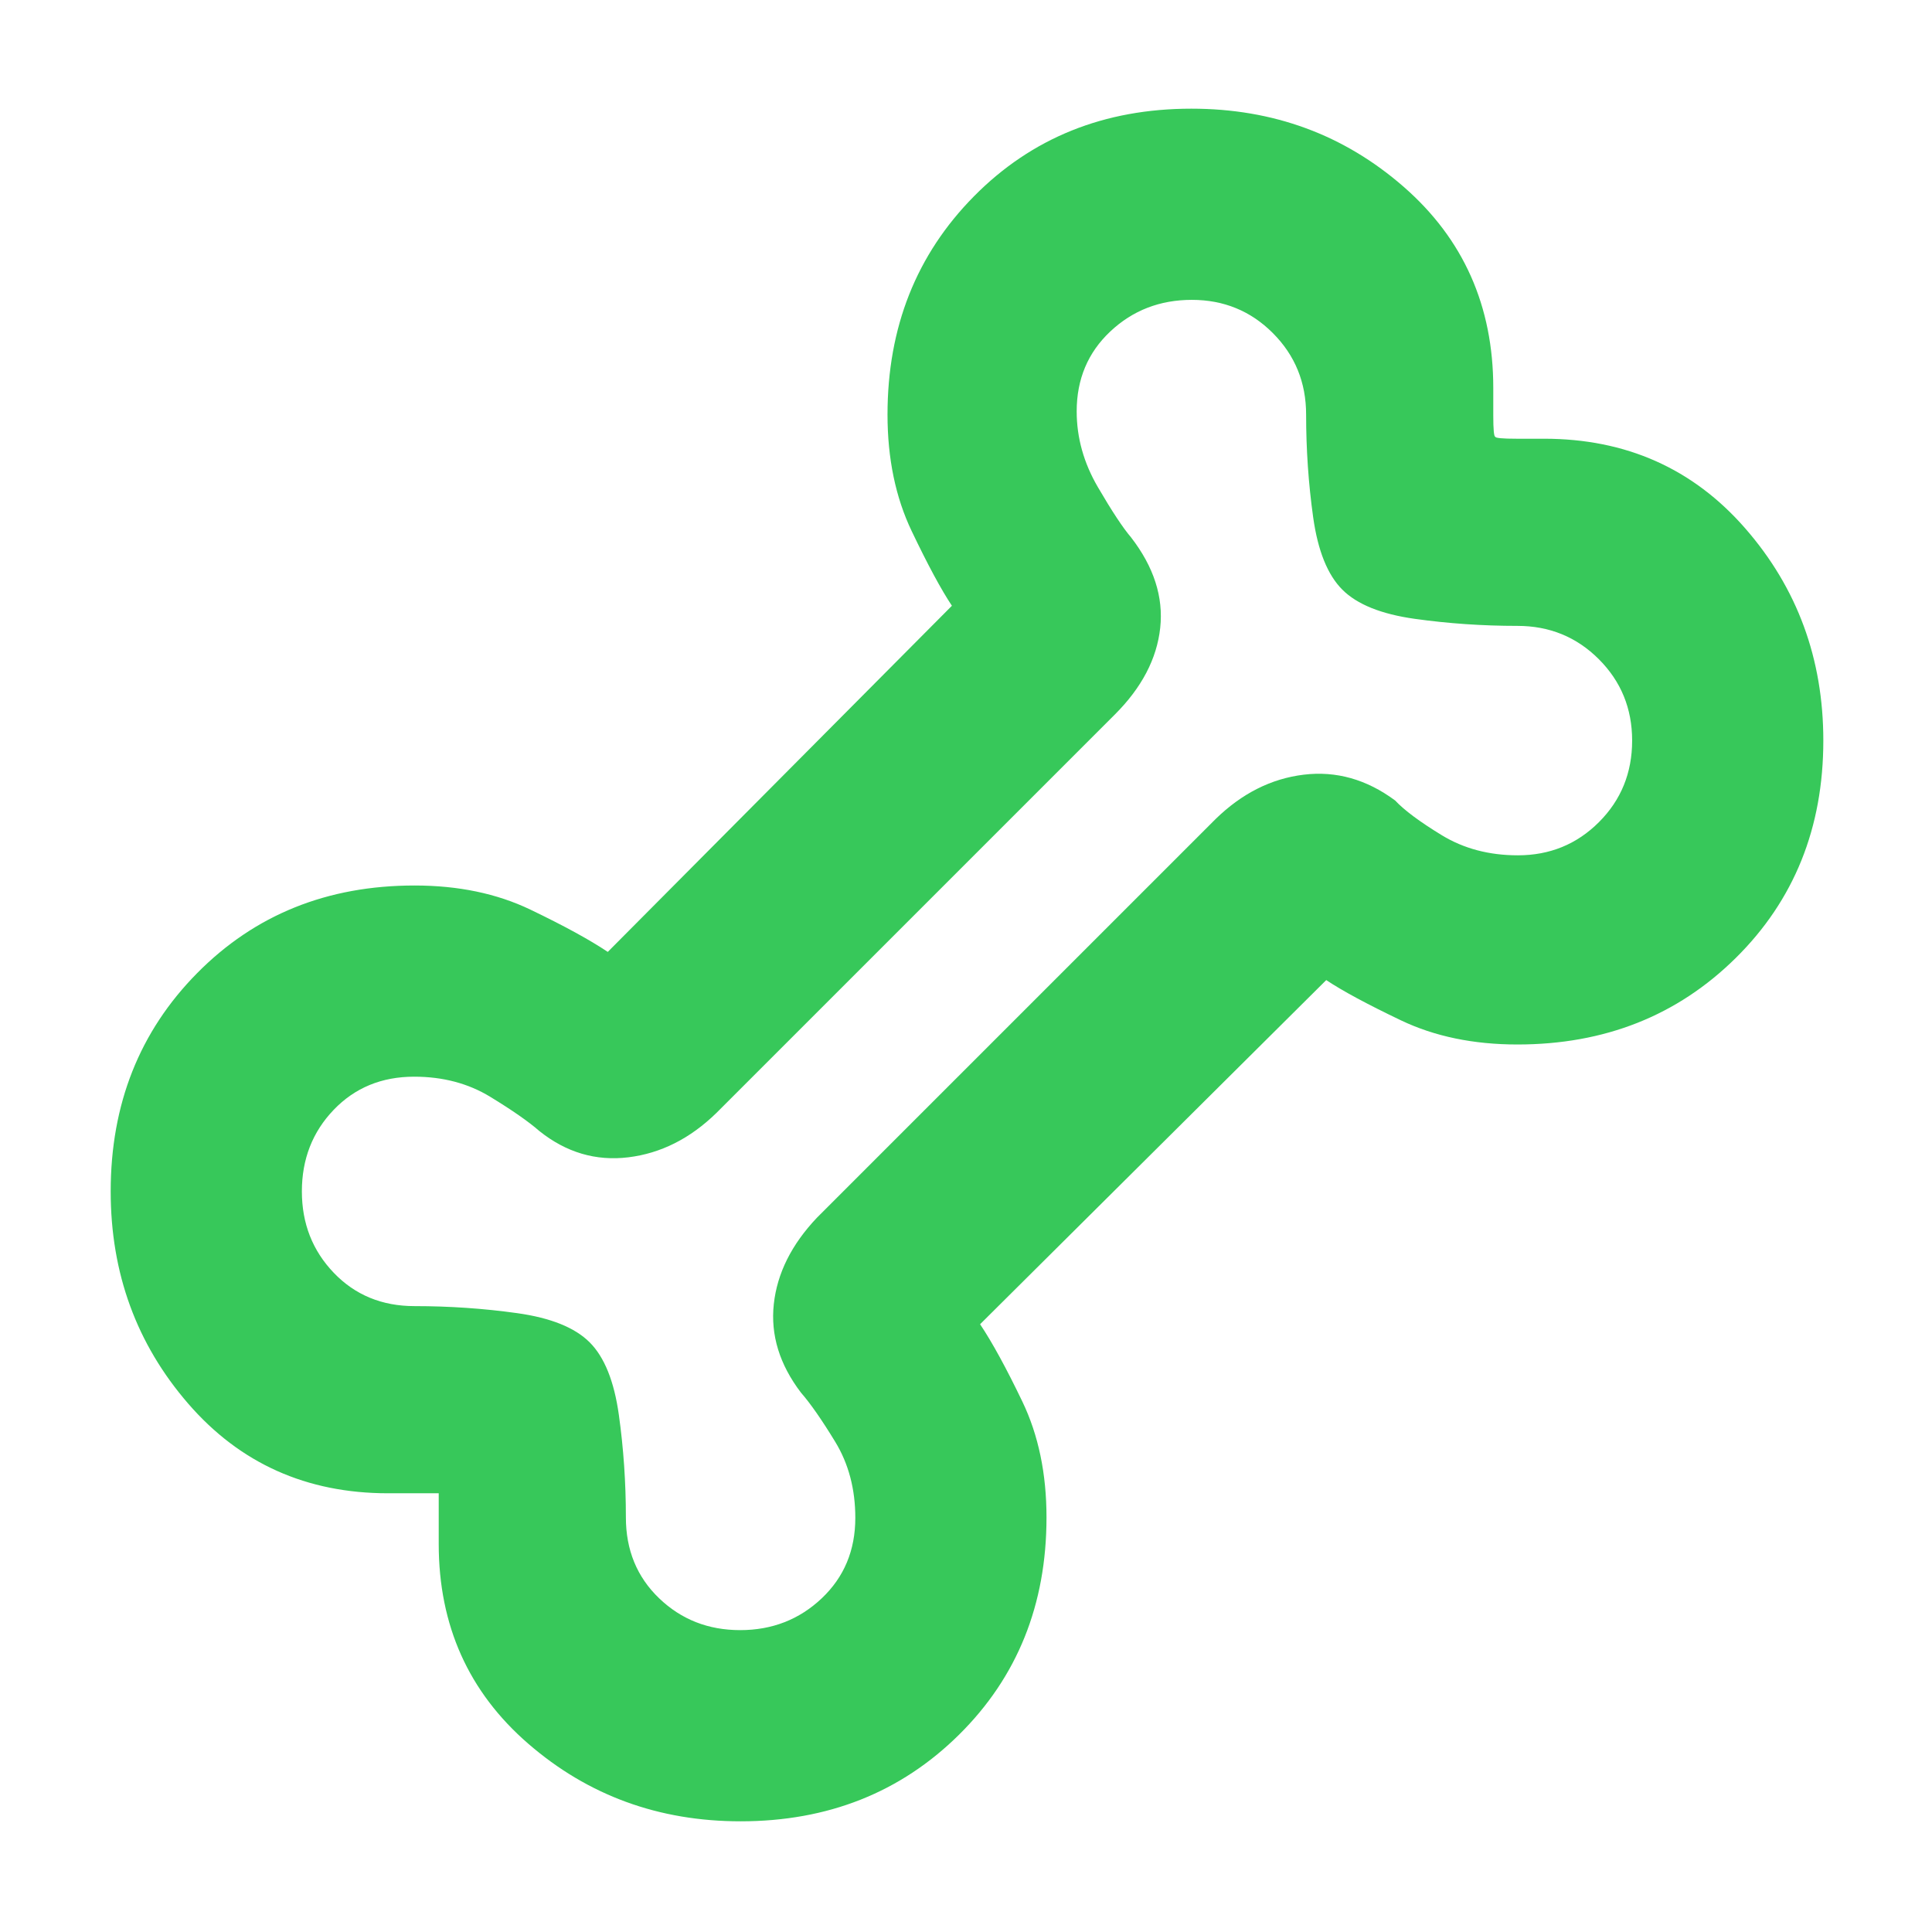 <svg xmlns="http://www.w3.org/2000/svg" height="48" viewBox="0 -960 960 960" width="48"><path fill="rgb(55, 200, 90)" d="M368-55q-61 0-105.5-38.55-44.5-38.56-44.5-99.24V-218h-25.21q-60.68 0-99.24-44.5Q55-307 55-368q0-65 43-108.5T206-520q32.59 0 57.58 12 24.98 12 38.42 21l171-172q-8-12-20-37.12-12-25.13-12-57.88 0-65 43-108.5T592-906q61 0 105.5 38.84 44.5 38.85 44.5 99.95v13.66q0 10.55 1 10.55 0 1 10.55 1h13.66q61.1 0 99.95 44.5Q906-653 906-592q0 65-43.5 108T754-441q-32.75 0-57.88-12Q671-465 659-473L487-302q9 13.44 21 38.42 12 24.99 12 57.58 0 65-43.5 108T368-55Zm-.21-95q23.81 0 40.51-15.79t16.7-40q0-21.42-10-37.81-10-16.4-17-24.4-16-21-13.5-44t21.5-43l198-198q19.58-19.11 43.79-22.06Q672-578 693.25-562.23 700-555 716.4-545q16.39 10 37.81 10 23.81 0 40.3-16.49T811-592q0-23.9-16.55-40.45Q777.9-649 754-649q-26 0-51-3.5T667-667q-11-11-14.5-36t-3.5-51q0-23.9-16.49-40.45Q616.02-811 592.21-811t-40.51 15.7Q535-779.6 535-755.59 535-736 545.5-718q10.5 18 16.5 25 17 22 14.5 45T554-605L356-407q-19.58 19.11-43.79 22.06Q288-382 268-398q-8-7-24.4-17-16.39-10-37.81-10-24.21 0-40 16.49T150-368q0 23.9 15.85 40.45Q181.7-311 206-311q26 0 51 3.5t36 14.5q11 11 14.5 36t3.5 51q0 24.3 16.49 40.15Q343.98-150 367.79-150ZM481-481Z"/></svg>